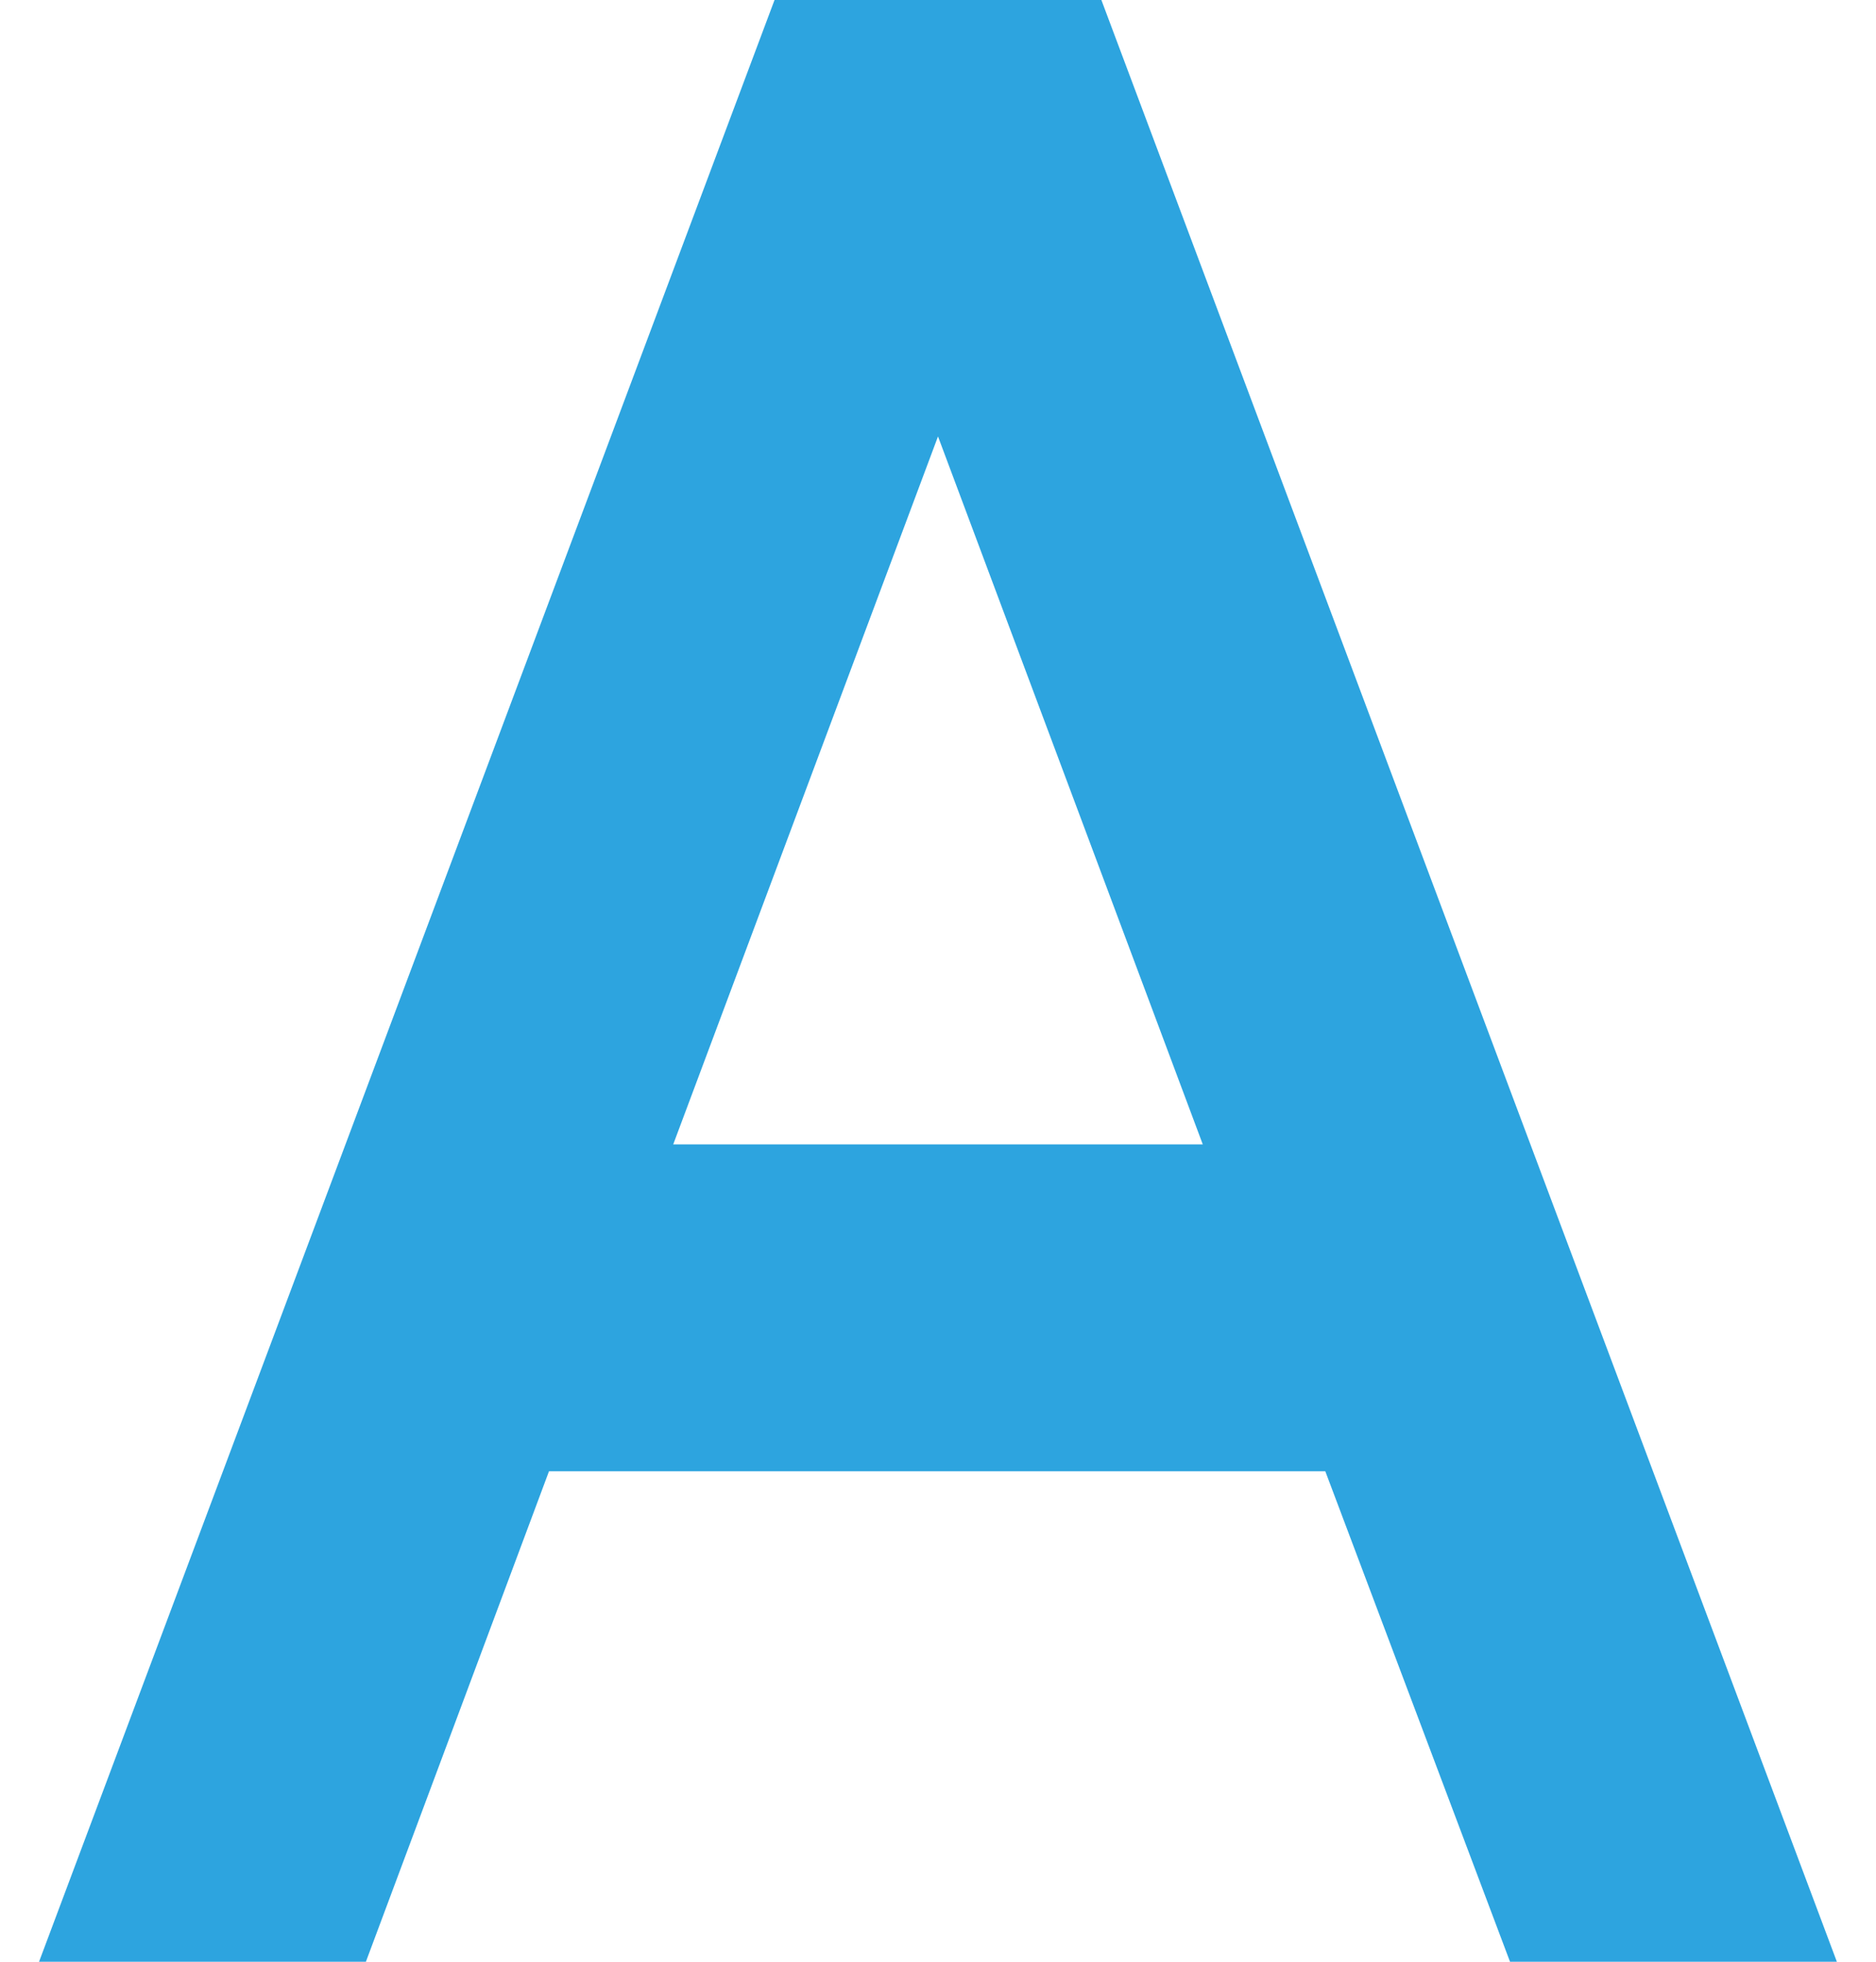 <svg xmlns="http://www.w3.org/2000/svg" width="22" height="23" viewBox="0 0 22 23">
    <g fill="none" fill-rule="evenodd">
        <g fill="#2DA4DF" fill-rule="nonzero">
            <g>
                <g>
                    <g>
                        <g>
                            <g>
                                <path d="M12.458 0H8.625L0 23h3.833l2.147-5.75h9.104L17.25 23h3.833L12.458 0M7.437 13.417l3.105-8.3 3.105 8.3h-6.21z" transform="translate(-552 -393) translate(247 298) translate(0 44) translate(286 32) translate(0 .5) translate(19.458 18.5)"/>
                            </g>
                        </g>
                    </g>
                </g>
            </g>
        </g>
    </g>
</svg>
